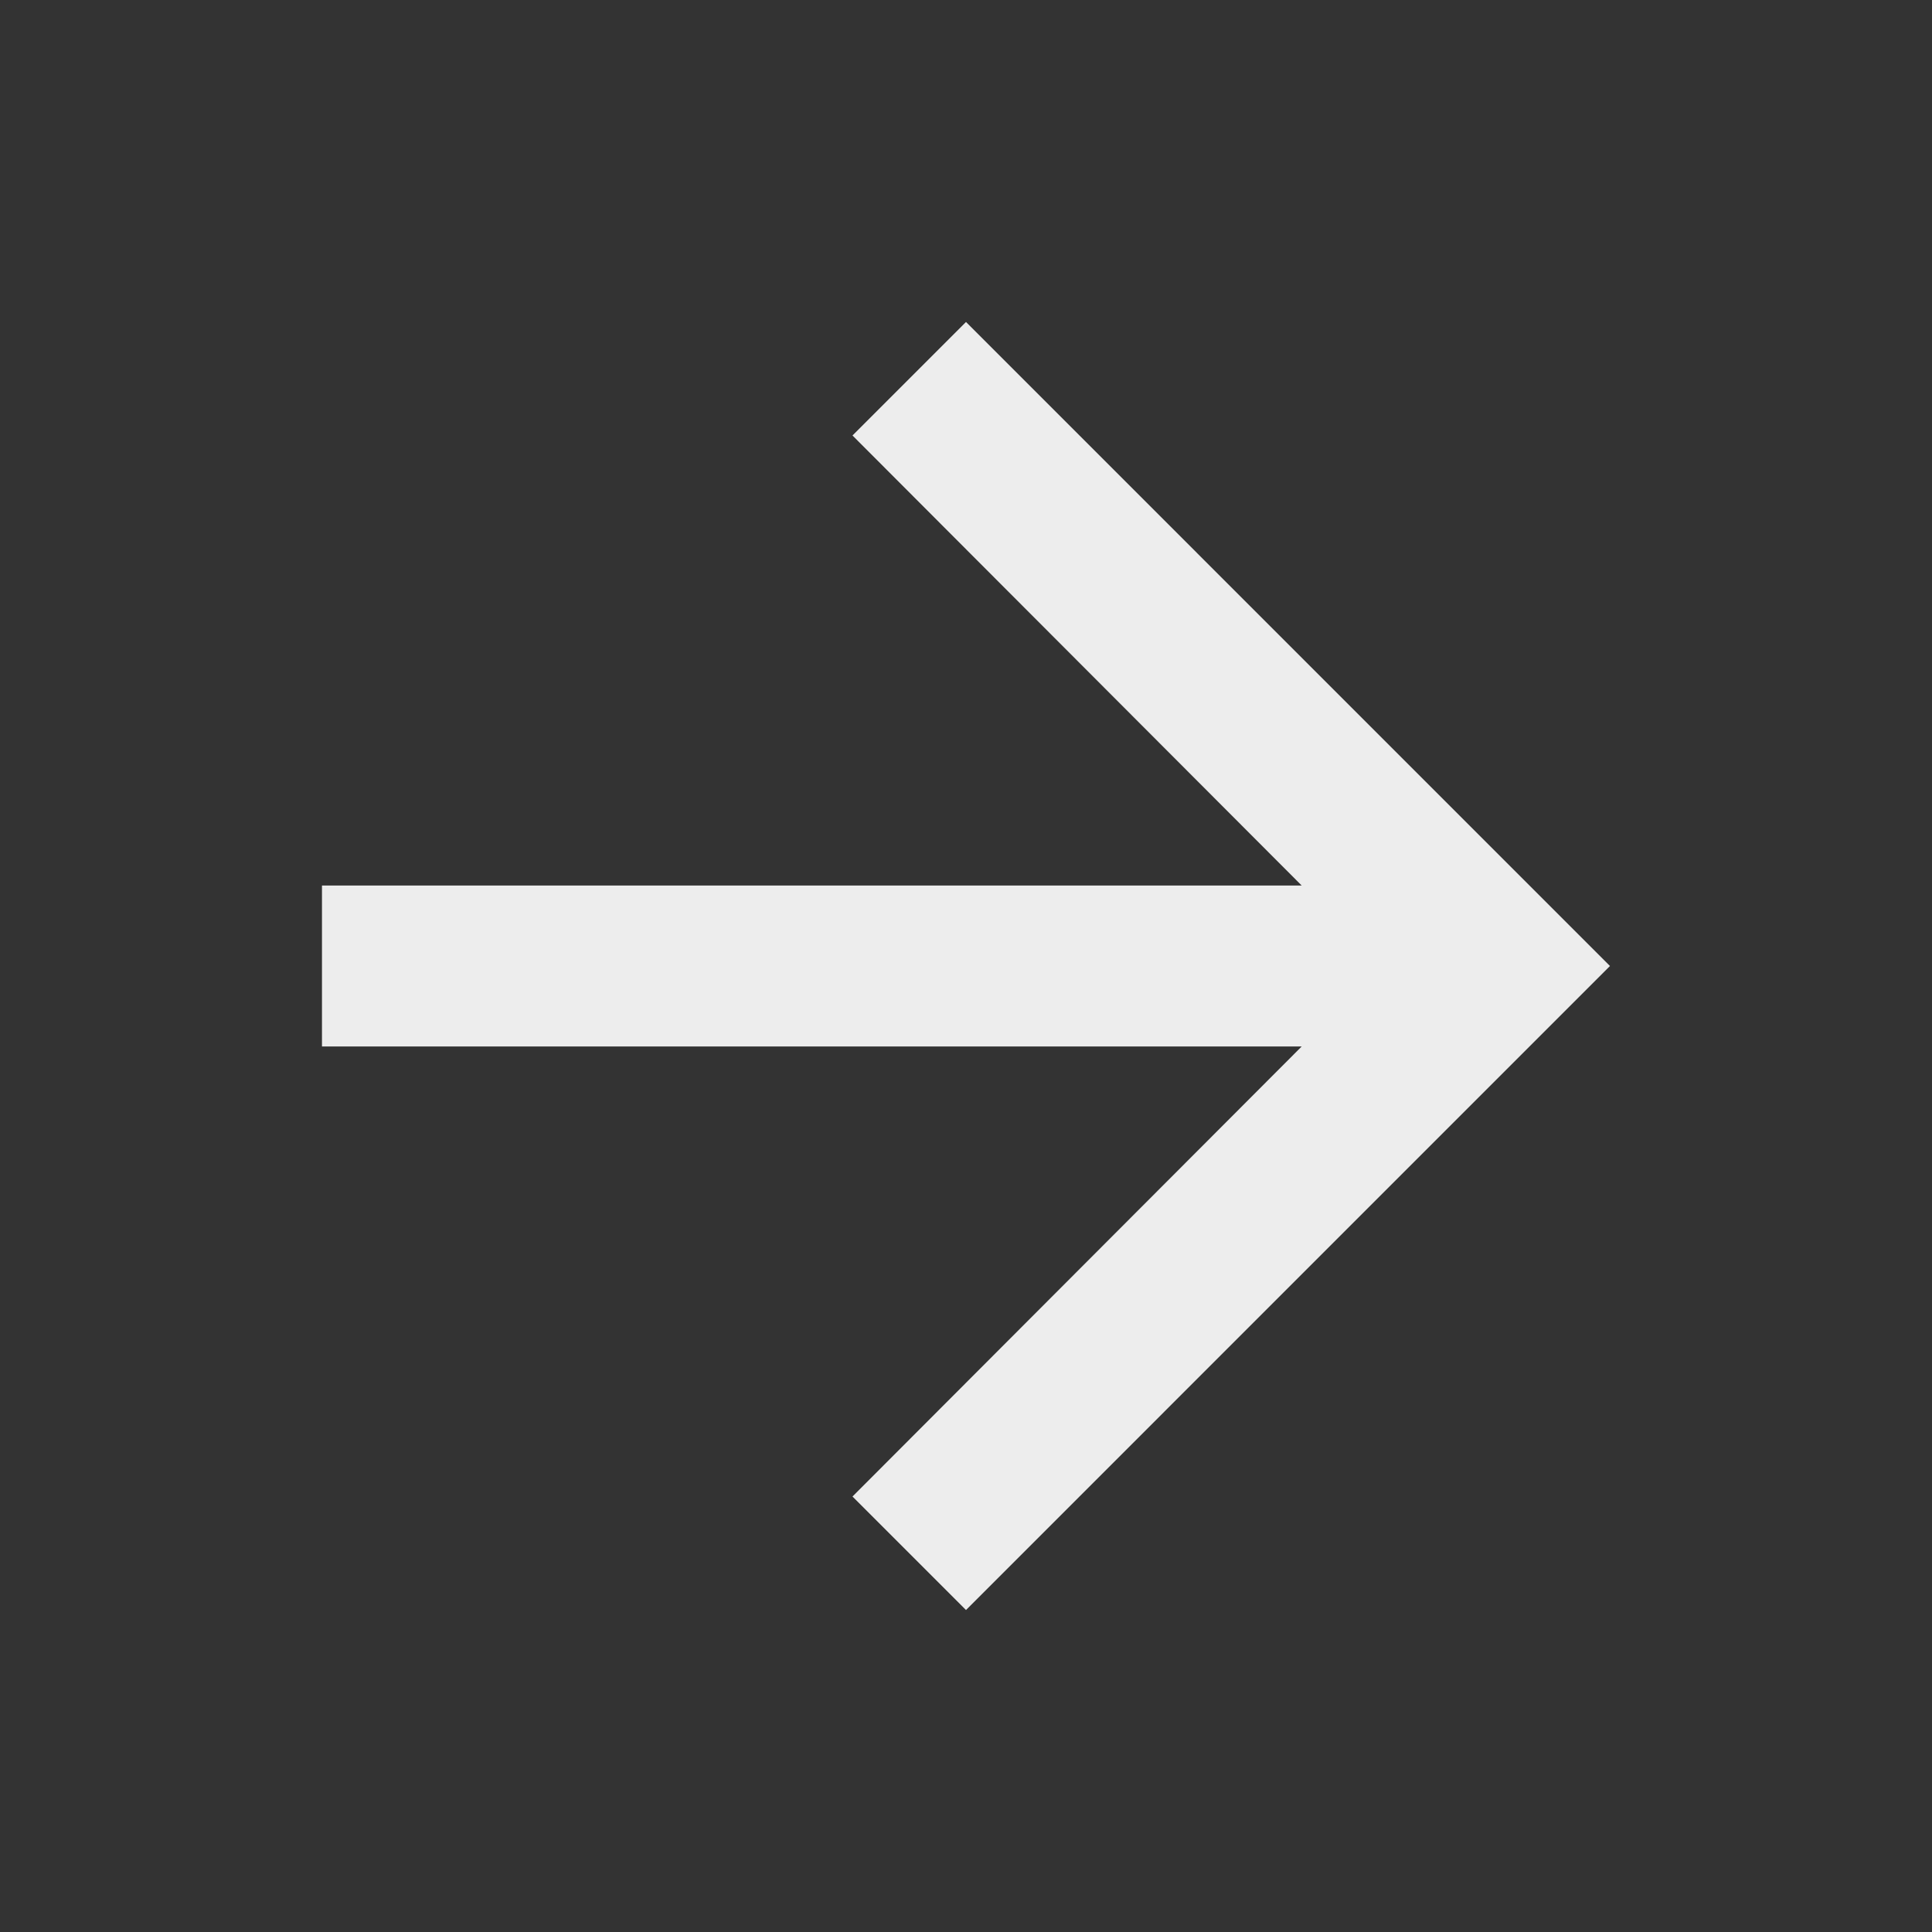 <svg width="32" height="32" viewBox="0 0 32 32" fill="none" xmlns="http://www.w3.org/2000/svg">
<rect x="0" y="0" width="32" height="32" fill="#333333" stroke="none"/>
<g clip-path="url(#clip0_497_11114)">
<path d="M16 5.333L14.12 7.213L21.56 14.667H5.333V17.333H21.56L14.12 24.787L16 26.667L26.666 16L16 5.333Z" fill="#EDEDED"/>
</g>
<defs>
<clipPath id="clip0_497_11114">
<rect width="32" height="32" fill="white"/>
</clipPath>
</defs>
</svg>
